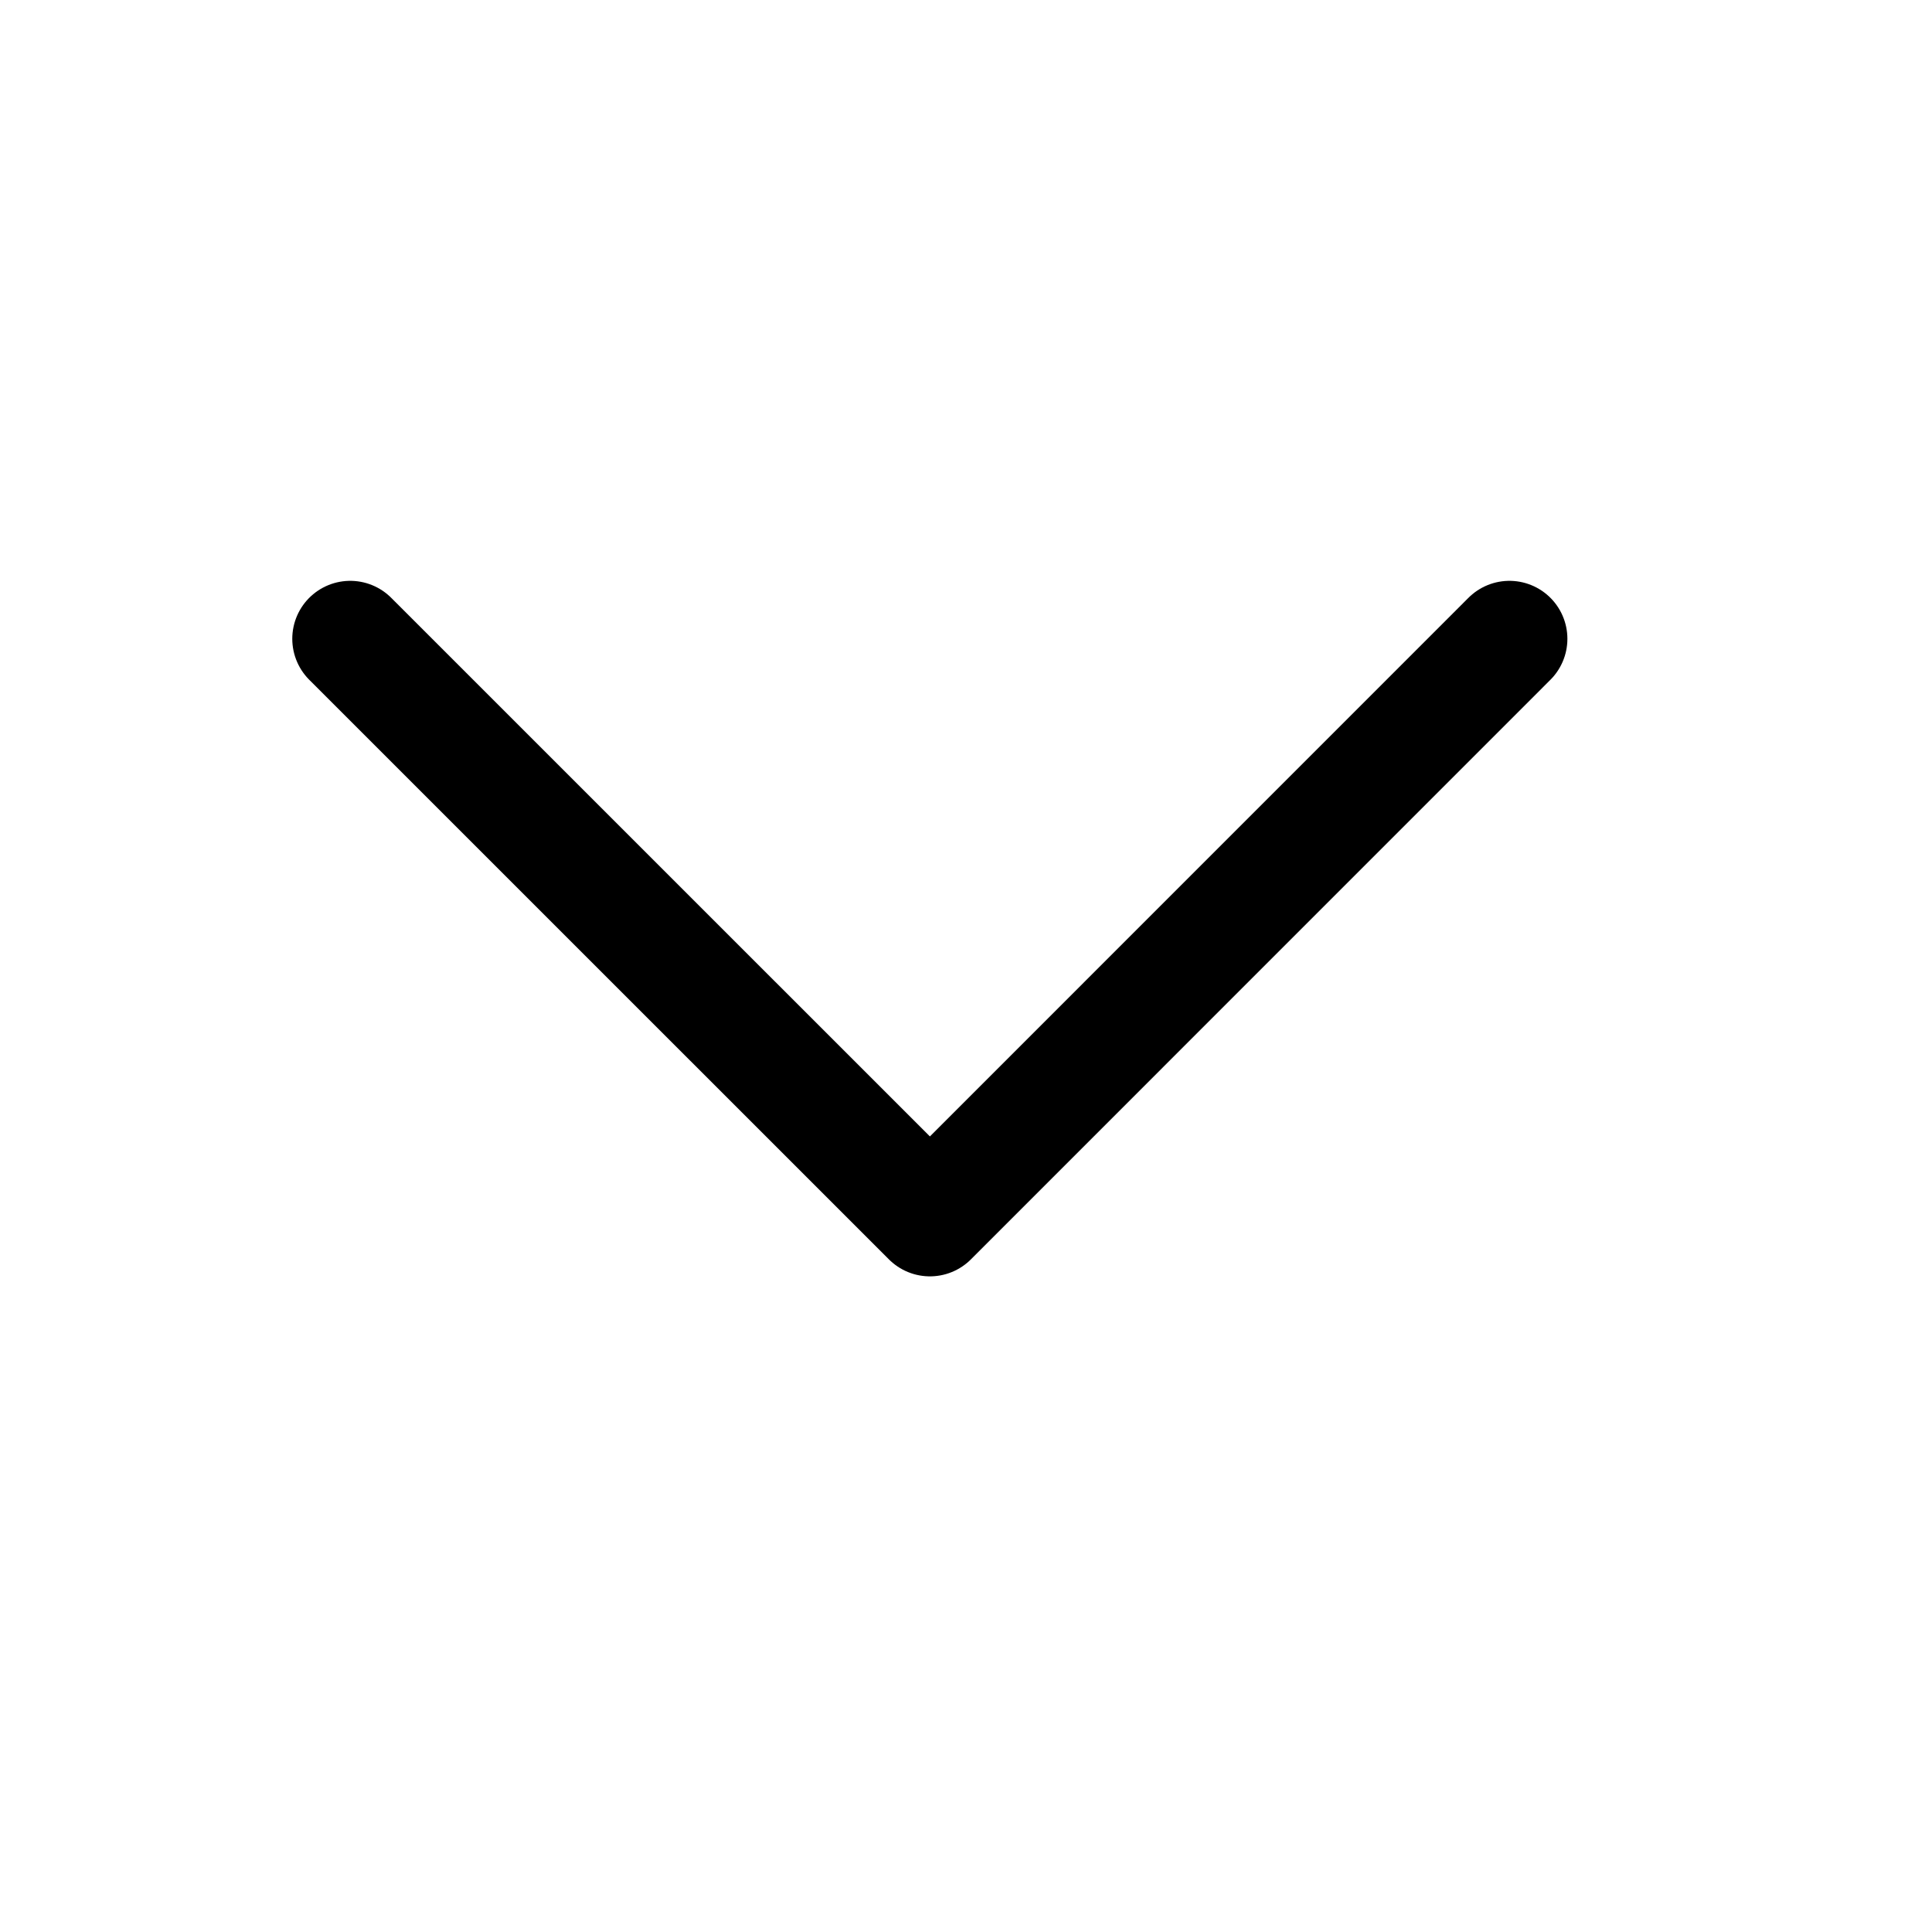 <svg width="25" height="25" viewBox="0 0 25 25" fill="none" xmlns="http://www.w3.org/2000/svg">
<path d="M19.532 8.266L12.033 15.766L4.532 8.266" stroke="currentColor" stroke-width="1.5" stroke-linecap="round" stroke-linejoin="round"/>
</svg>
